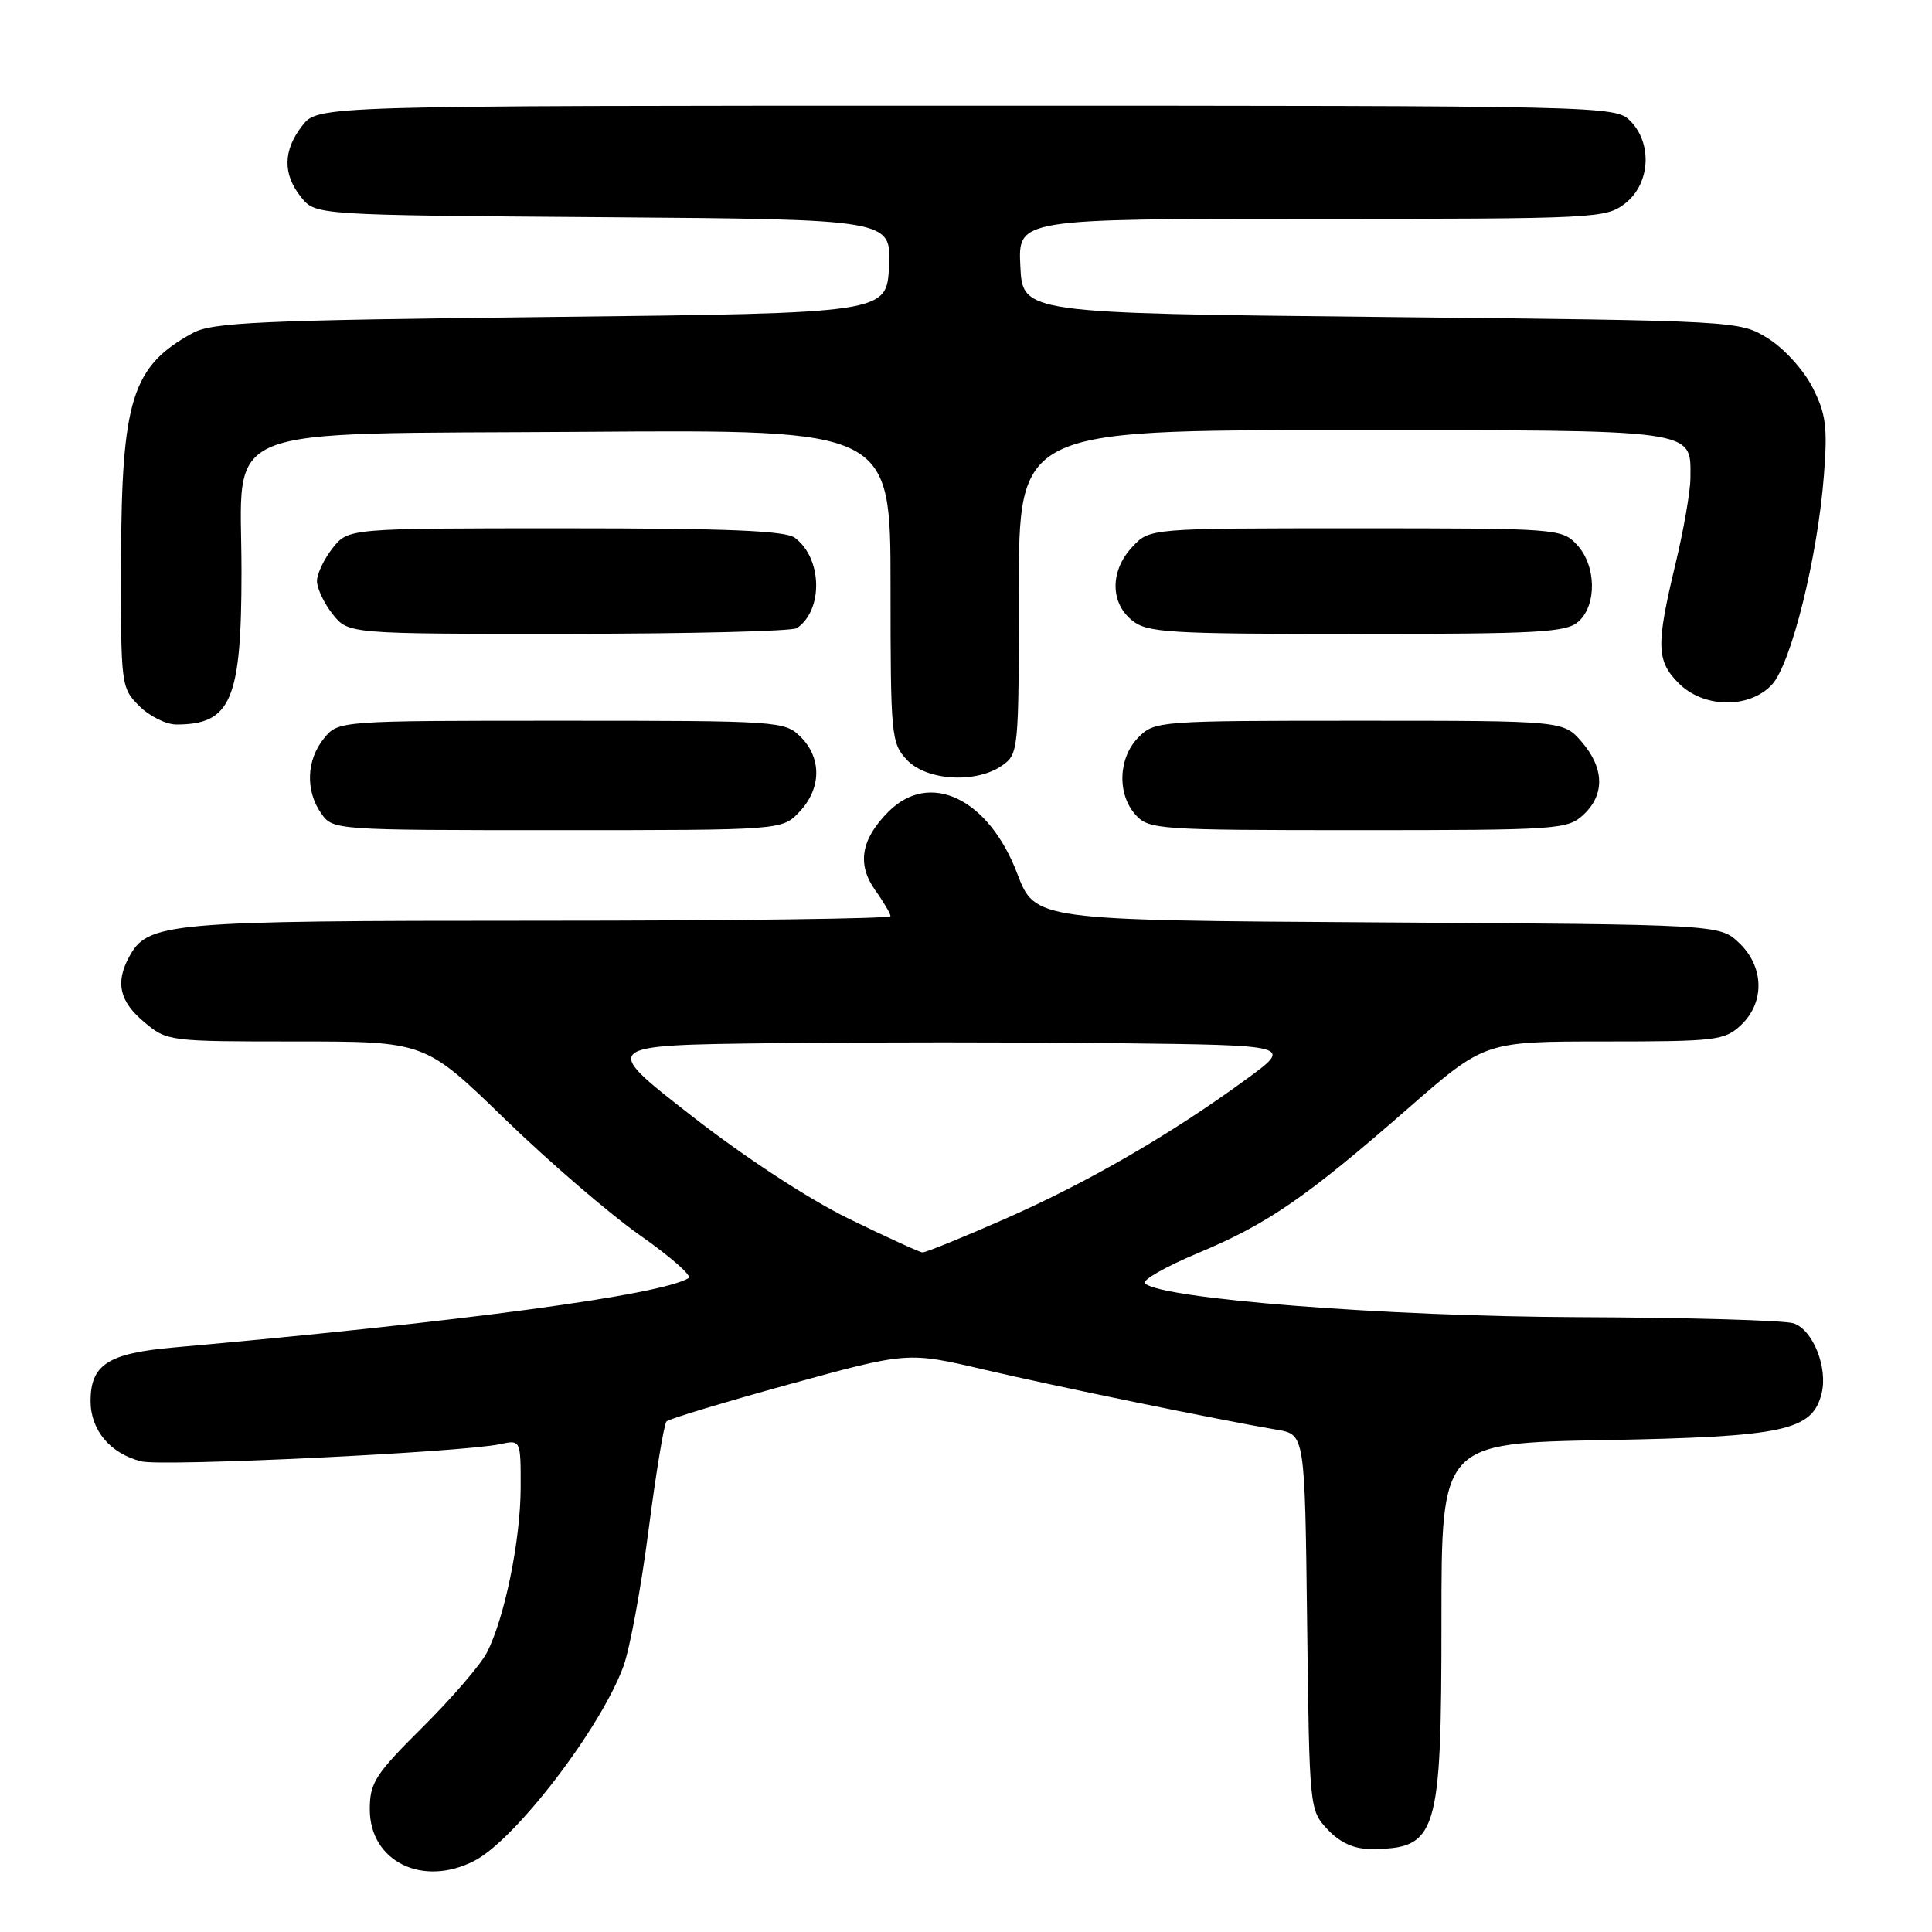 <?xml version="1.0" encoding="UTF-8" standalone="no"?>
<!DOCTYPE svg PUBLIC "-//W3C//DTD SVG 1.1//EN" "http://www.w3.org/Graphics/SVG/1.1/DTD/svg11.dtd" >
<svg xmlns="http://www.w3.org/2000/svg" xmlns:xlink="http://www.w3.org/1999/xlink" version="1.1" viewBox="0 0 256 256">
 <g >
 <path fill="currentColor"
d=" M 62.87 246.56 C 68.32 243.75 79.69 228.87 82.63 220.73 C 83.47 218.40 84.96 210.30 85.94 202.72 C 86.92 195.14 87.99 188.67 88.32 188.34 C 88.66 188.01 95.98 185.80 104.60 183.42 C 120.28 179.11 120.28 179.11 130.39 181.48 C 140.07 183.74 161.40 188.12 169.20 189.45 C 172.90 190.07 172.90 190.07 173.20 214.96 C 173.50 239.73 173.51 239.85 175.92 242.42 C 177.56 244.16 179.40 245.00 181.59 245.00 C 190.47 245.00 191.00 243.30 191.00 214.66 C 191.00 191.22 191.00 191.22 212.75 190.82 C 236.42 190.38 240.14 189.58 241.37 184.65 C 242.23 181.24 240.23 176.22 237.67 175.35 C 236.47 174.95 223.57 174.58 209.00 174.53 C 183.59 174.43 153.92 172.12 151.71 170.05 C 151.27 169.65 154.42 167.85 158.71 166.05 C 167.96 162.19 173.10 158.65 186.61 146.84 C 196.73 138.00 196.73 138.00 212.55 138.00 C 227.42 138.00 228.51 137.87 230.69 135.83 C 233.88 132.82 233.76 128.07 230.42 124.92 C 227.84 122.50 227.84 122.50 182.50 122.22 C 137.15 121.94 137.15 121.94 134.78 115.73 C 130.99 105.80 123.21 102.06 117.74 107.54 C 114.08 111.19 113.52 114.51 115.97 117.96 C 117.09 119.52 118.00 121.08 118.00 121.40 C 118.00 121.73 97.06 122.00 71.47 122.00 C 21.93 122.00 19.56 122.21 17.08 126.85 C 15.27 130.22 15.85 132.70 19.08 135.41 C 22.12 137.98 22.32 138.00 39.24 138.00 C 56.32 138.00 56.32 138.00 66.91 148.29 C 72.74 153.94 80.79 160.87 84.81 163.69 C 88.83 166.51 91.73 169.05 91.25 169.35 C 87.62 171.59 61.35 175.13 23.00 178.55 C 14.32 179.32 12.00 180.82 12.00 185.65 C 12.00 189.51 14.61 192.61 18.72 193.64 C 21.53 194.35 61.21 192.44 66.25 191.36 C 69.00 190.77 69.00 190.77 68.99 197.13 C 68.97 204.12 66.85 214.46 64.50 219.00 C 63.67 220.60 59.85 225.04 56.00 228.86 C 49.70 235.13 49.00 236.21 49.00 239.76 C 49.00 246.66 56.02 250.11 62.87 246.56 Z  M 105.95 107.55 C 108.84 104.48 108.90 100.45 106.10 97.65 C 103.99 95.55 103.31 95.50 74.38 95.50 C 44.82 95.50 44.82 95.50 42.91 97.86 C 40.60 100.72 40.45 104.77 42.56 107.78 C 44.11 109.99 44.25 110.00 73.88 110.00 C 103.65 110.00 103.65 110.00 105.95 107.55 Z  M 209.81 107.96 C 212.67 105.30 212.59 101.79 209.59 98.31 C 207.17 95.50 207.17 95.50 180.11 95.50 C 153.59 95.50 153.01 95.54 150.86 97.69 C 148.17 100.39 147.99 105.23 150.49 107.99 C 152.23 109.91 153.52 110.00 179.97 110.00 C 206.42 110.00 207.72 109.91 209.81 107.96 Z  M 132.78 101.44 C 134.96 99.92 135.00 99.47 135.00 78.44 C 135.00 57.00 135.00 57.00 177.93 57.00 C 225.37 57.00 224.01 56.81 223.99 63.32 C 223.99 65.07 223.09 70.24 221.99 74.81 C 219.42 85.54 219.48 87.57 222.45 90.55 C 225.75 93.84 231.77 93.94 234.78 90.73 C 237.32 88.03 240.84 73.88 241.68 62.97 C 242.18 56.56 241.95 54.82 240.16 51.32 C 238.99 49.02 236.39 46.16 234.28 44.85 C 230.50 42.50 230.50 42.50 183.00 42.00 C 135.50 41.50 135.50 41.50 135.20 35.25 C 134.90 29.00 134.90 29.00 173.82 29.00 C 211.67 29.00 212.80 28.94 215.37 26.93 C 218.67 24.33 218.98 18.98 216.00 16.00 C 214.03 14.03 212.67 14.00 128.07 14.00 C 42.15 14.00 42.15 14.00 40.07 16.63 C 37.49 19.92 37.44 23.08 39.91 26.14 C 41.82 28.50 41.82 28.50 79.96 28.78 C 118.09 29.07 118.09 29.07 117.80 35.28 C 117.50 41.50 117.50 41.50 73.00 42.00 C 34.18 42.44 28.12 42.71 25.50 44.15 C 17.49 48.54 16.10 52.97 16.04 74.30 C 16.00 90.82 16.04 91.13 18.45 93.55 C 19.80 94.90 22.02 96.00 23.37 96.00 C 30.62 96.00 32.00 92.76 32.00 75.72 C 32.00 55.83 27.73 57.57 77.58 57.22 C 118.00 56.93 118.00 56.93 118.00 77.65 C 118.00 97.55 118.09 98.46 120.17 100.69 C 122.78 103.46 129.33 103.85 132.78 101.44 Z  M 105.59 83.23 C 109.12 80.84 108.96 73.94 105.31 71.25 C 104.05 70.32 96.30 70.00 74.88 70.00 C 46.15 70.00 46.15 70.00 44.07 72.63 C 42.93 74.08 42.00 76.05 42.00 77.00 C 42.00 77.95 42.93 79.92 44.07 81.37 C 46.15 84.00 46.15 84.00 75.32 83.98 C 91.37 83.98 104.99 83.64 105.59 83.23 Z  M 209.17 82.35 C 211.62 80.13 211.51 74.93 208.96 72.19 C 206.96 70.04 206.42 70.00 179.64 70.00 C 152.35 70.00 152.35 70.00 150.05 72.45 C 147.10 75.58 147.07 79.83 149.99 82.19 C 152.02 83.84 154.67 84.00 179.78 84.00 C 204.02 84.00 207.56 83.80 209.17 82.35 Z  M 112.50 161.50 C 107.13 158.88 98.68 153.35 91.57 147.80 C 79.63 138.50 79.63 138.50 102.25 138.23 C 114.69 138.08 135.31 138.08 148.08 138.23 C 171.30 138.50 171.30 138.50 165.14 143.00 C 155.11 150.33 144.17 156.66 133.23 161.48 C 127.58 163.97 122.63 165.98 122.23 165.95 C 121.83 165.92 117.45 163.92 112.50 161.50 Z "/>
</g>
</svg>